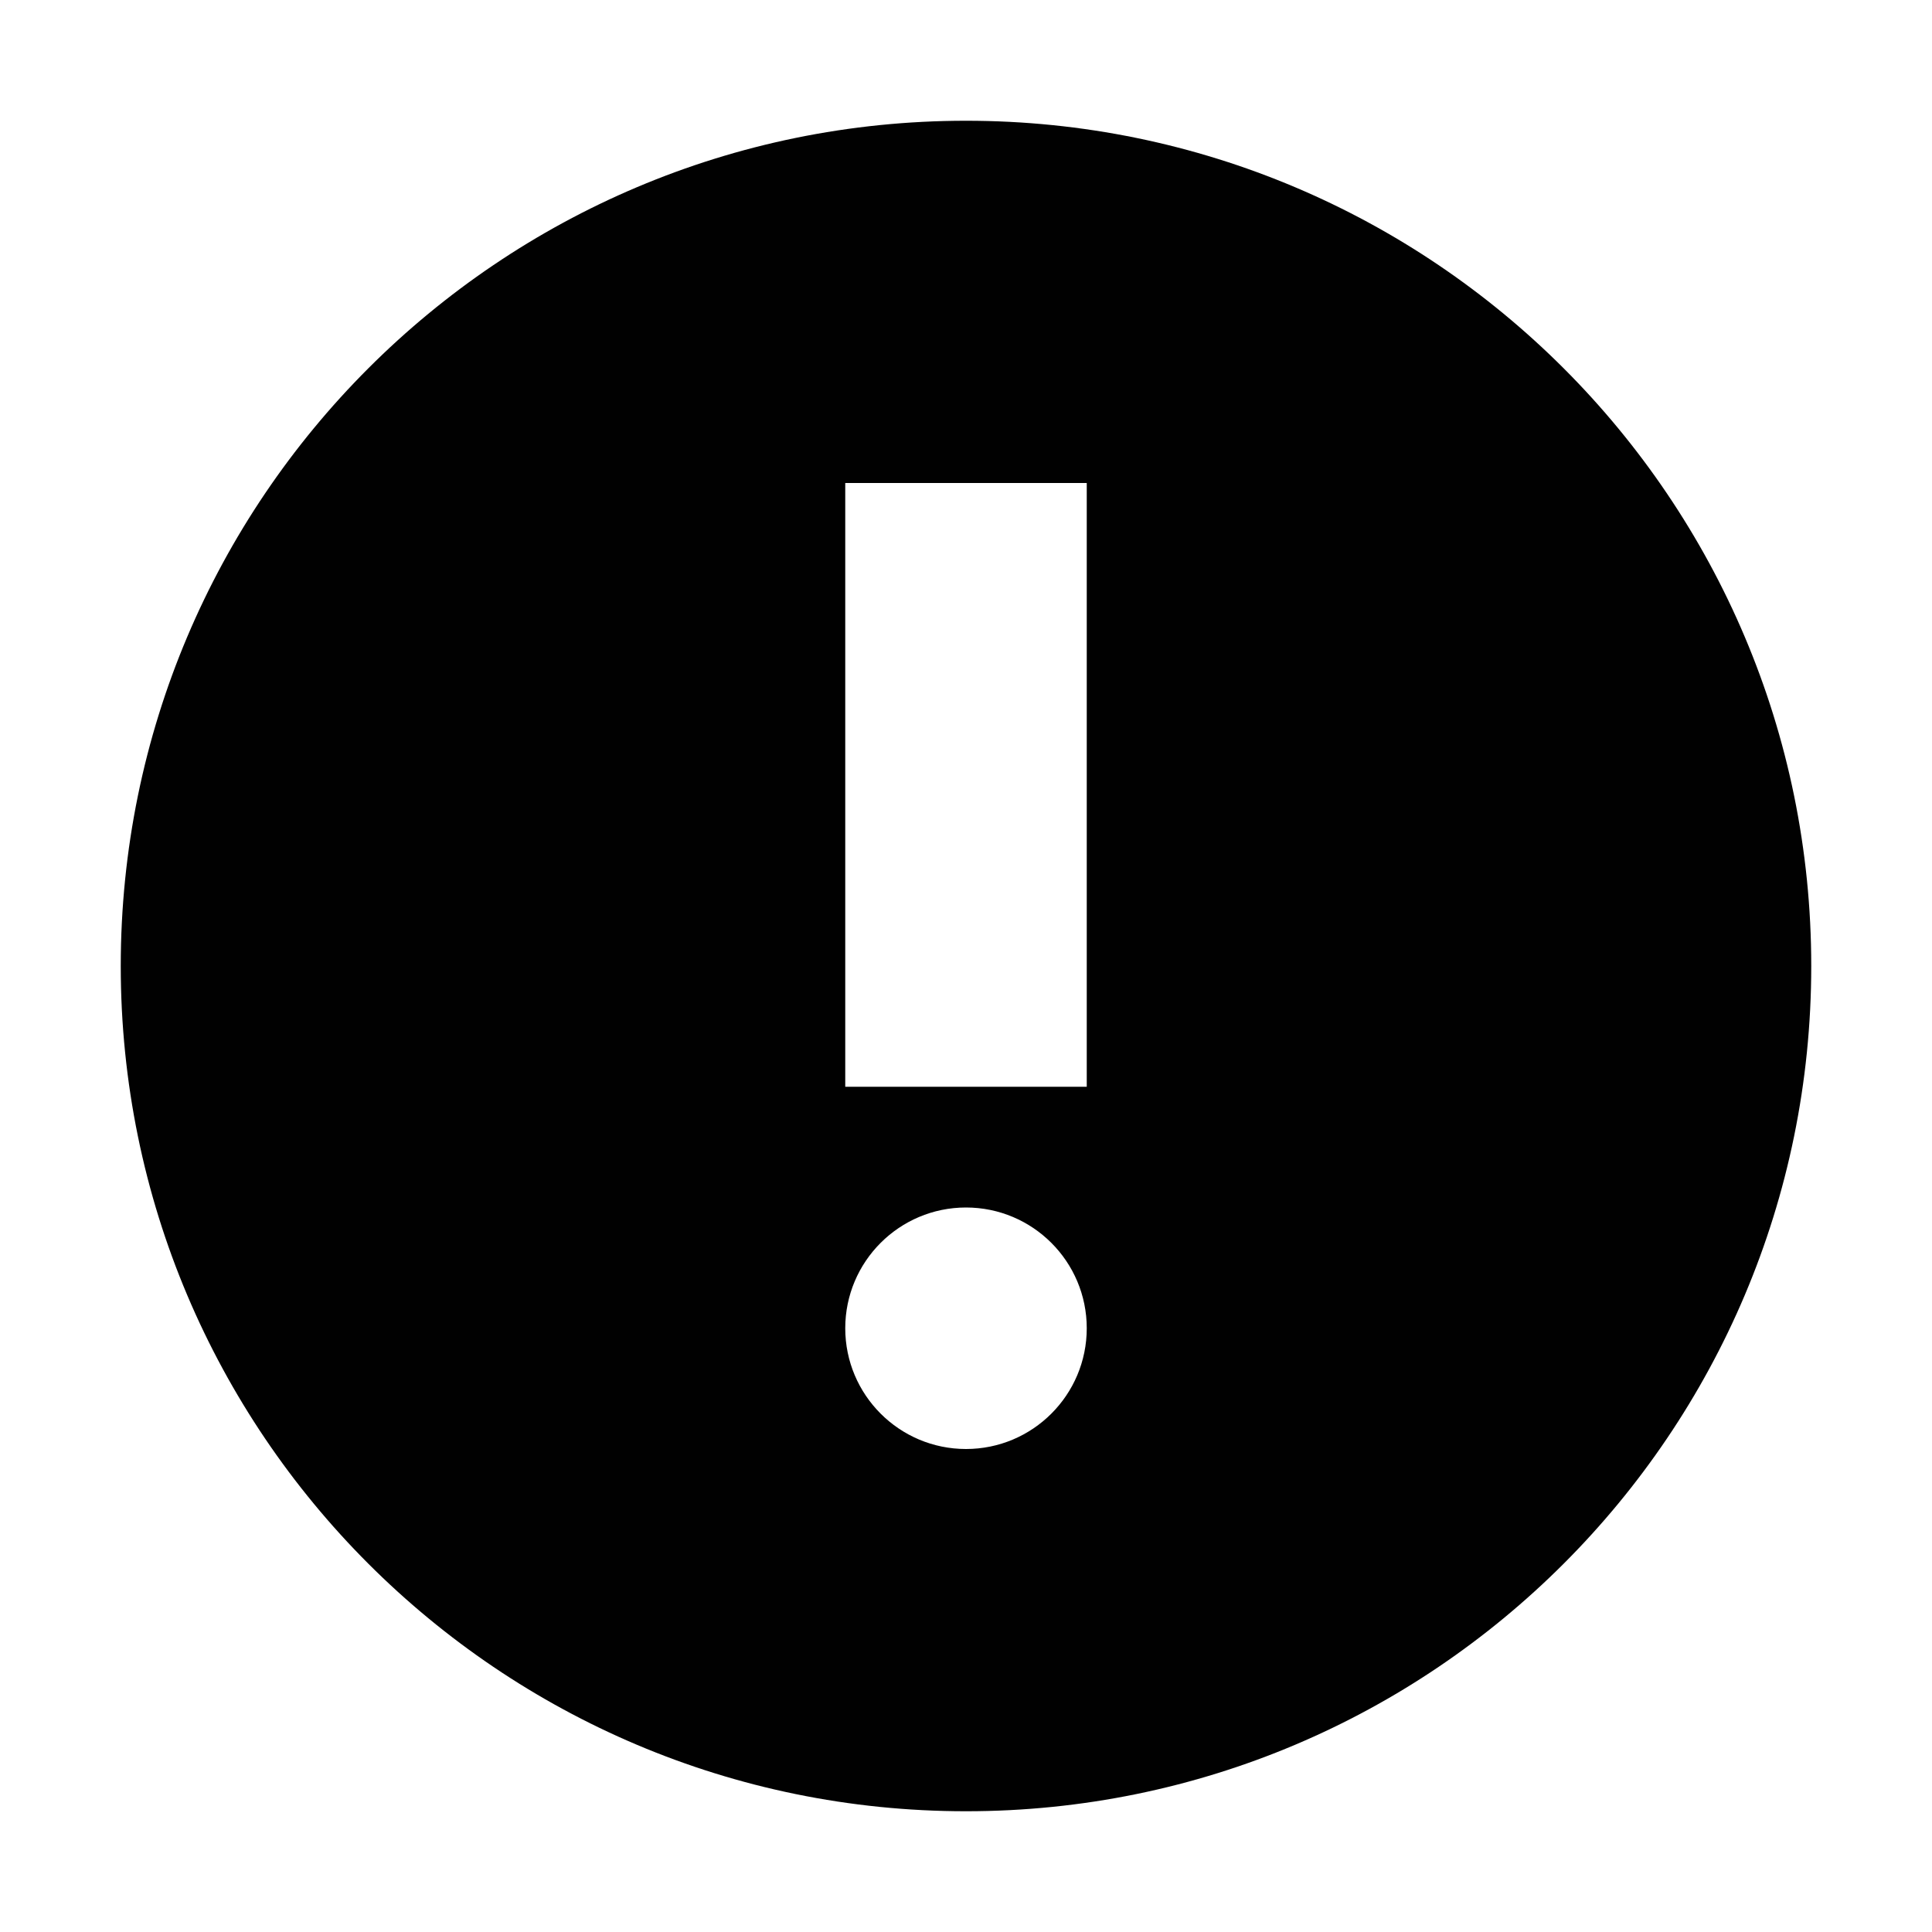 <svg height="16" viewBox="0 0 16 16" width="16" xmlns="http://www.w3.org/2000/svg"><path d="m8 1c3.866 0 7 3.134 7 7 0 3.866-3.134 7-7 7-3.866 0-7-3.134-7-7 0-3.866 3.134-7 7-7zm0 9c-.552 0-1 .448-1 1s.448 1 1 1 1-.448 1-1-.448-1-1-1zm1-6h-2v5h2z" fill="#010101" fill-rule="evenodd"/></svg>
